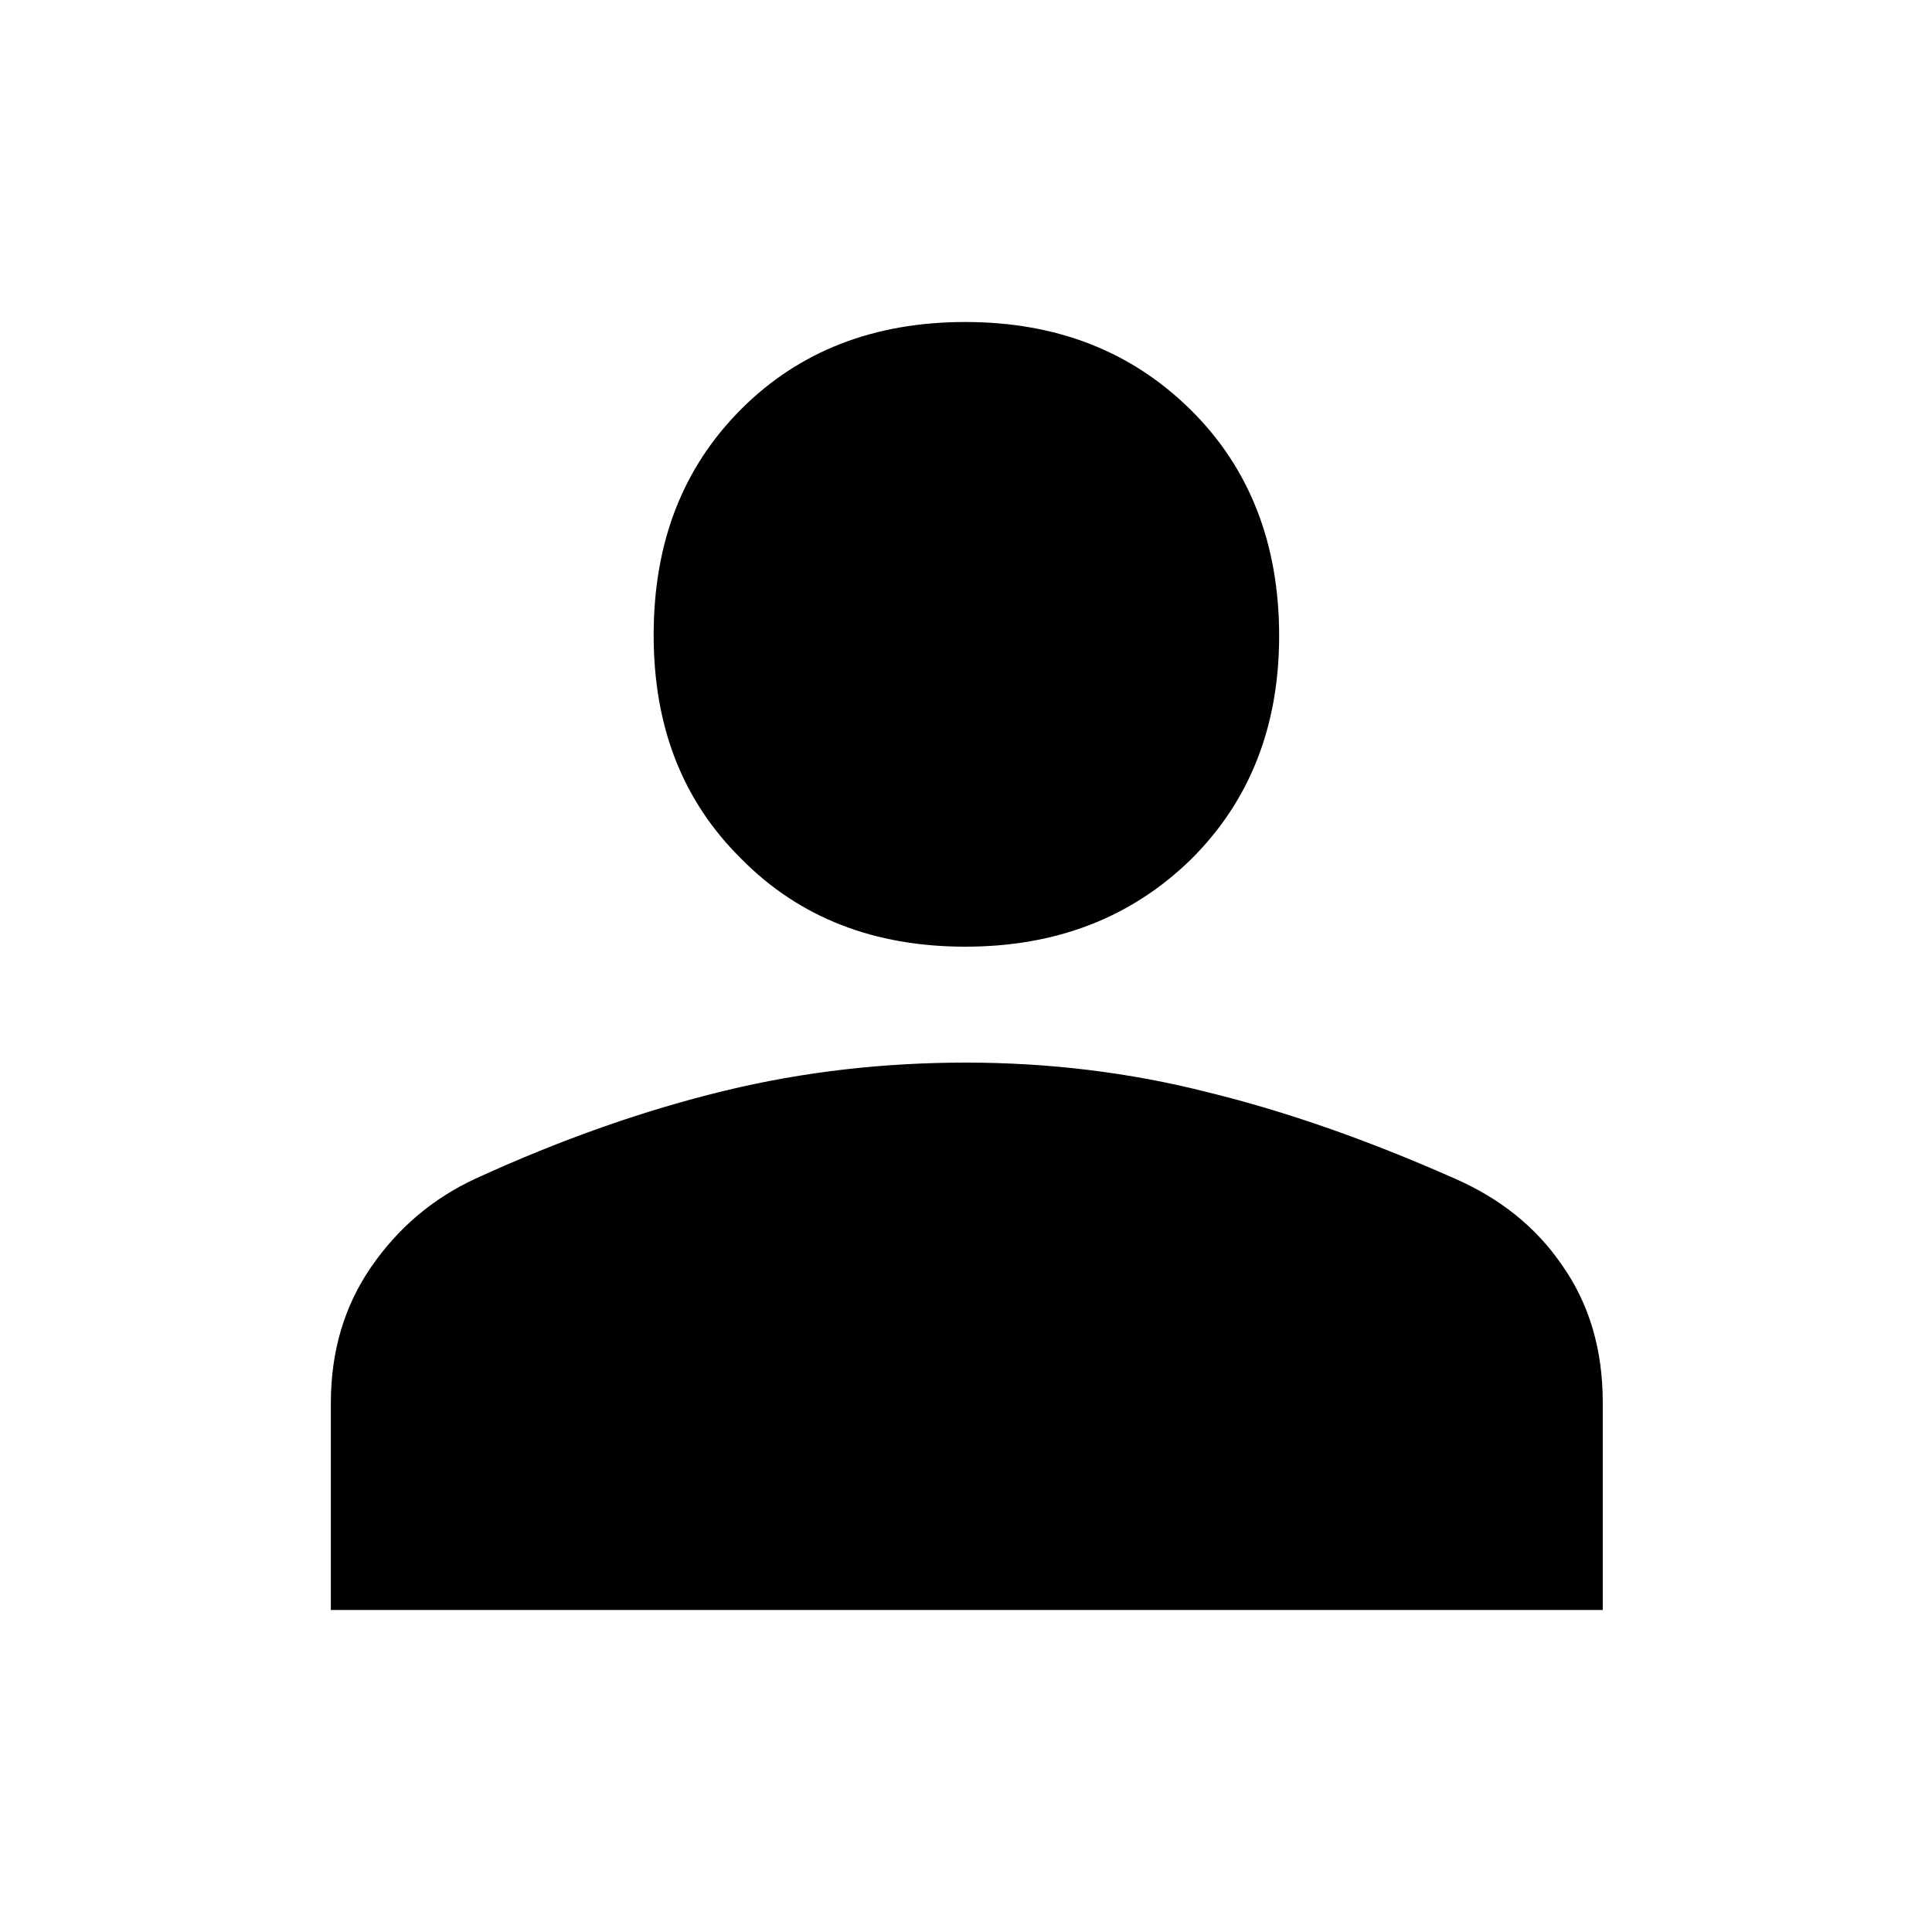 <?xml version="1.0" encoding="iso-8859-1"?>
<!-- Generator: Adobe Illustrator 27.1.0, SVG Export Plug-In . SVG Version: 6.00 Build 0)  -->
<svg version="1.1" id="Layer_1" xmlns="http://www.w3.org/2000/svg" xmlns:xlink="http://www.w3.org/1999/xlink" x="0px" y="0px"
	 viewBox="0 0 24 24" enable-background="new 0 0 24 24" xml:space="preserve">
<g>
	<g>
		<path d="M11.99,11.76c-1.13,0-2.06-0.36-2.78-1.09C8.48,9.95,8.12,9.03,8.12,7.89c0-1.15,0.36-2.08,1.09-2.81
			C9.93,4.36,10.86,4,11.99,4s2.06,0.36,2.8,1.09c0.73,0.72,1.1,1.66,1.1,2.81c0,1.13-0.37,2.06-1.1,2.78
			C14.05,11.4,13.12,11.76,11.99,11.76z M4.11,20v-2.57c0-0.65,0.17-1.21,0.5-1.69c0.33-0.48,0.76-0.85,1.3-1.1
			c1.07-0.49,2.1-0.85,3.09-1.09s1.99-0.35,3-0.35c1.02,0,2.03,0.12,3.01,0.37c0.98,0.24,2,0.6,3.06,1.07
			c0.55,0.24,1,0.59,1.33,1.07c0.34,0.48,0.51,1.05,0.51,1.71V20H4.11z"/>
	</g>
</g>
</svg>
